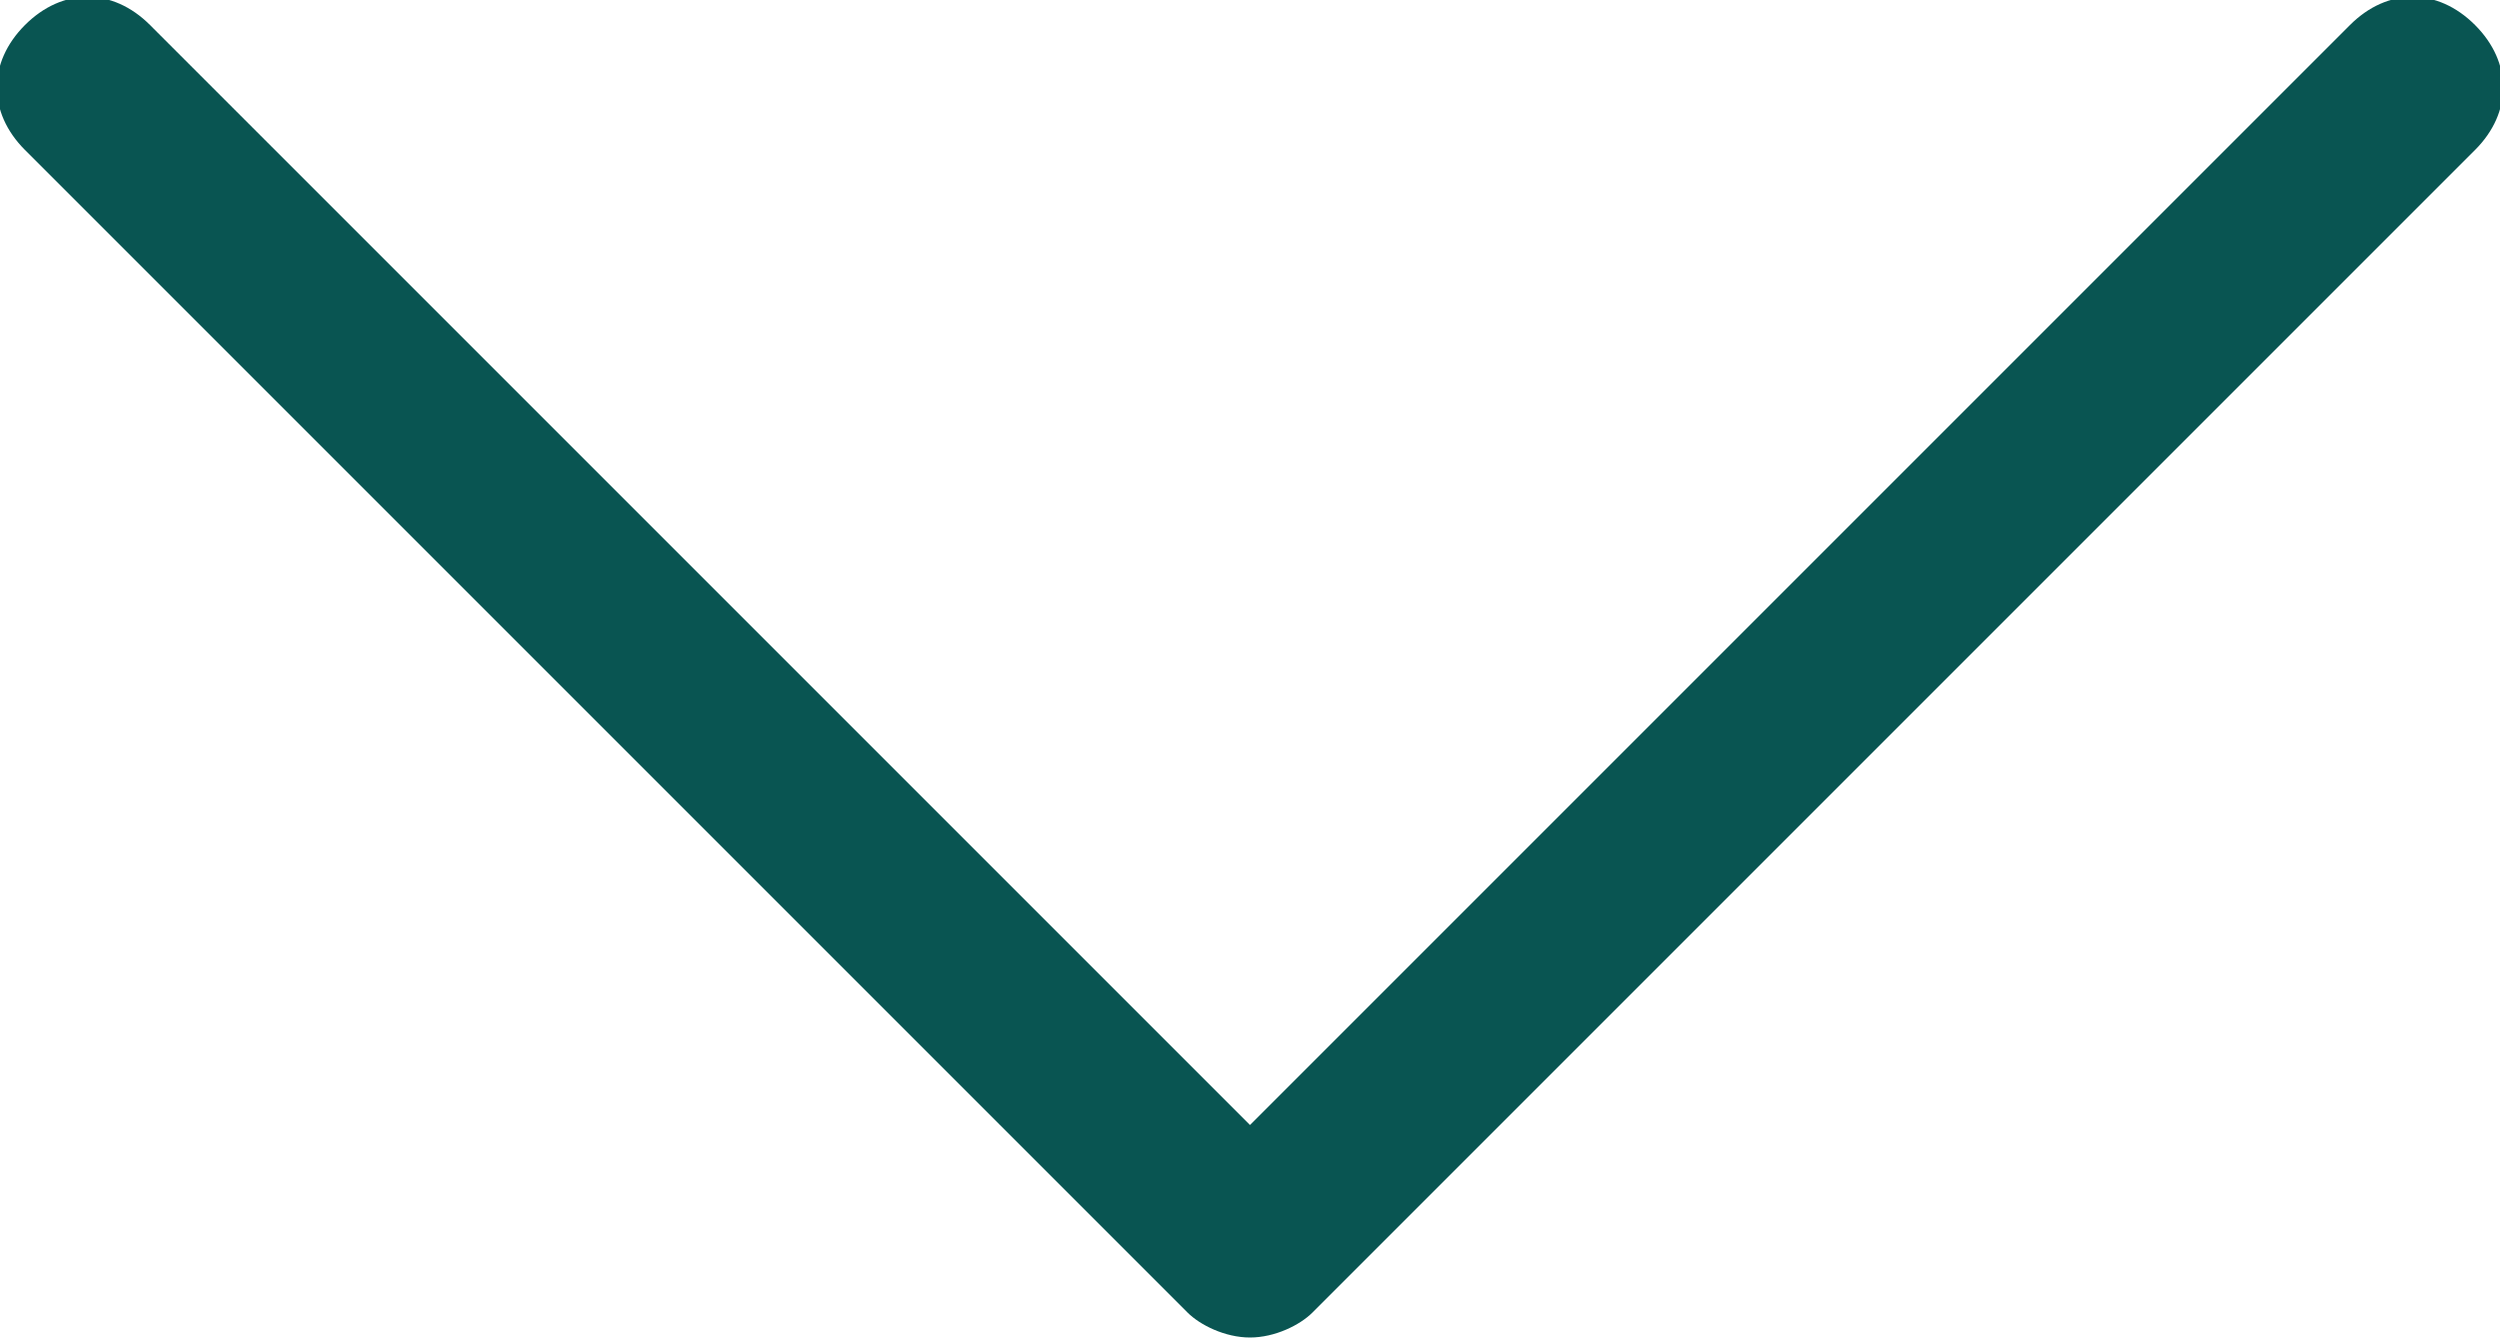 <?xml version="1.0" encoding="utf-8"?>
<!-- Generator: Adobe Illustrator 22.1.0, SVG Export Plug-In . SVG Version: 6.00 Build 0)  -->
<svg version="1.1" xmlns="http://www.w3.org/2000/svg" xmlns:xlink="http://www.w3.org/1999/xlink" x="0px" y="0px"
	 viewBox="0 0 20 10.7" xml:space="preserve" width="20px" height="10.7px">
<style type="text/css">
	.st0{fill:#095552;}
</style>
<g>
	<path class="st0" d="M19.8,0.2c-0.3-0.3-0.7-0.3-1,0L10,9L1.2,0.2c-0.3-0.3-0.7-0.3-1,0s-0.3,0.7,0,1l9.3,9.3
		c0.1,0.1,0.3,0.2,0.5,0.2c0.2,0,0.4-0.1,0.5-0.2l9.3-9.3C20.1,0.9,20.1,0.5,19.8,0.2z"/>
</g>
</svg>
